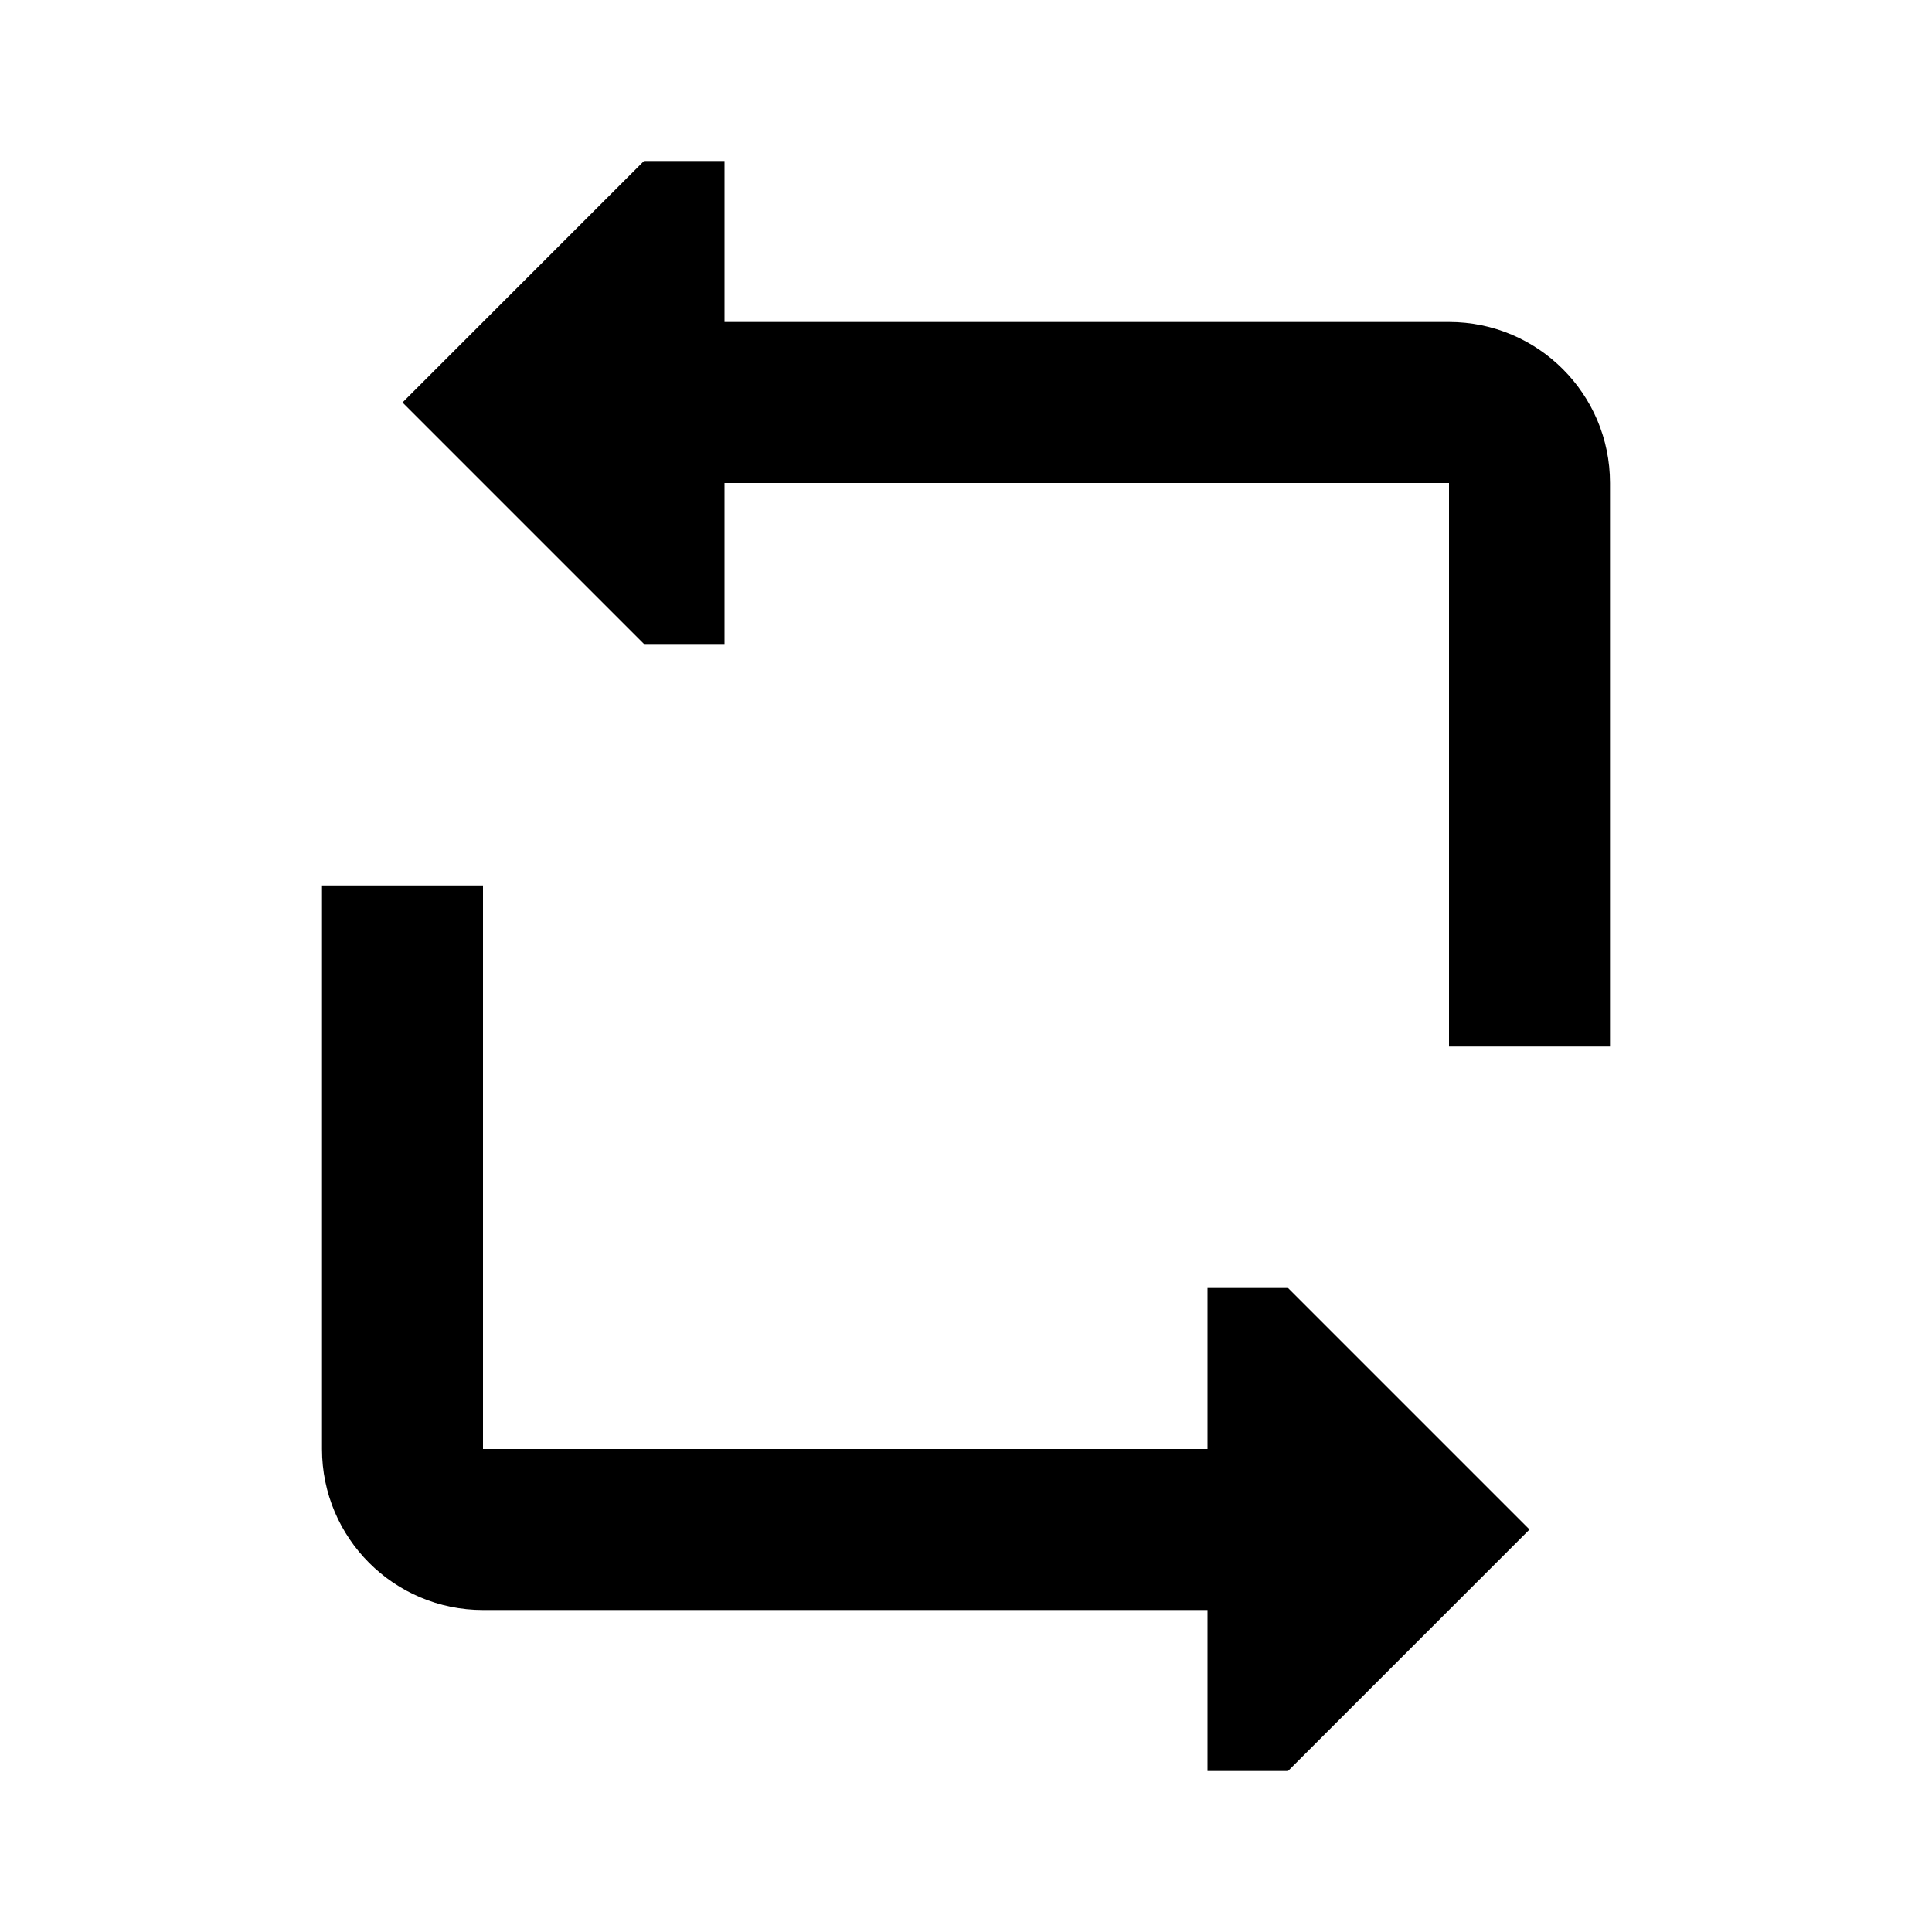 <svg width="24" height="24" viewBox="0 0 24 24" fill="none" xmlns="http://www.w3.org/2000/svg">
<path fill-rule="evenodd" clip-rule="evenodd" d="M9 6V8H8L5 5L8 2H9V4H18C19.105 4 20 4.895 20 6V13H18V6H9ZM6 11V18H15V16H16L19 19L16 22H15V20H6C4.895 20 4 19.105 4 18V11H6Z" fill="black"/>
</svg>
